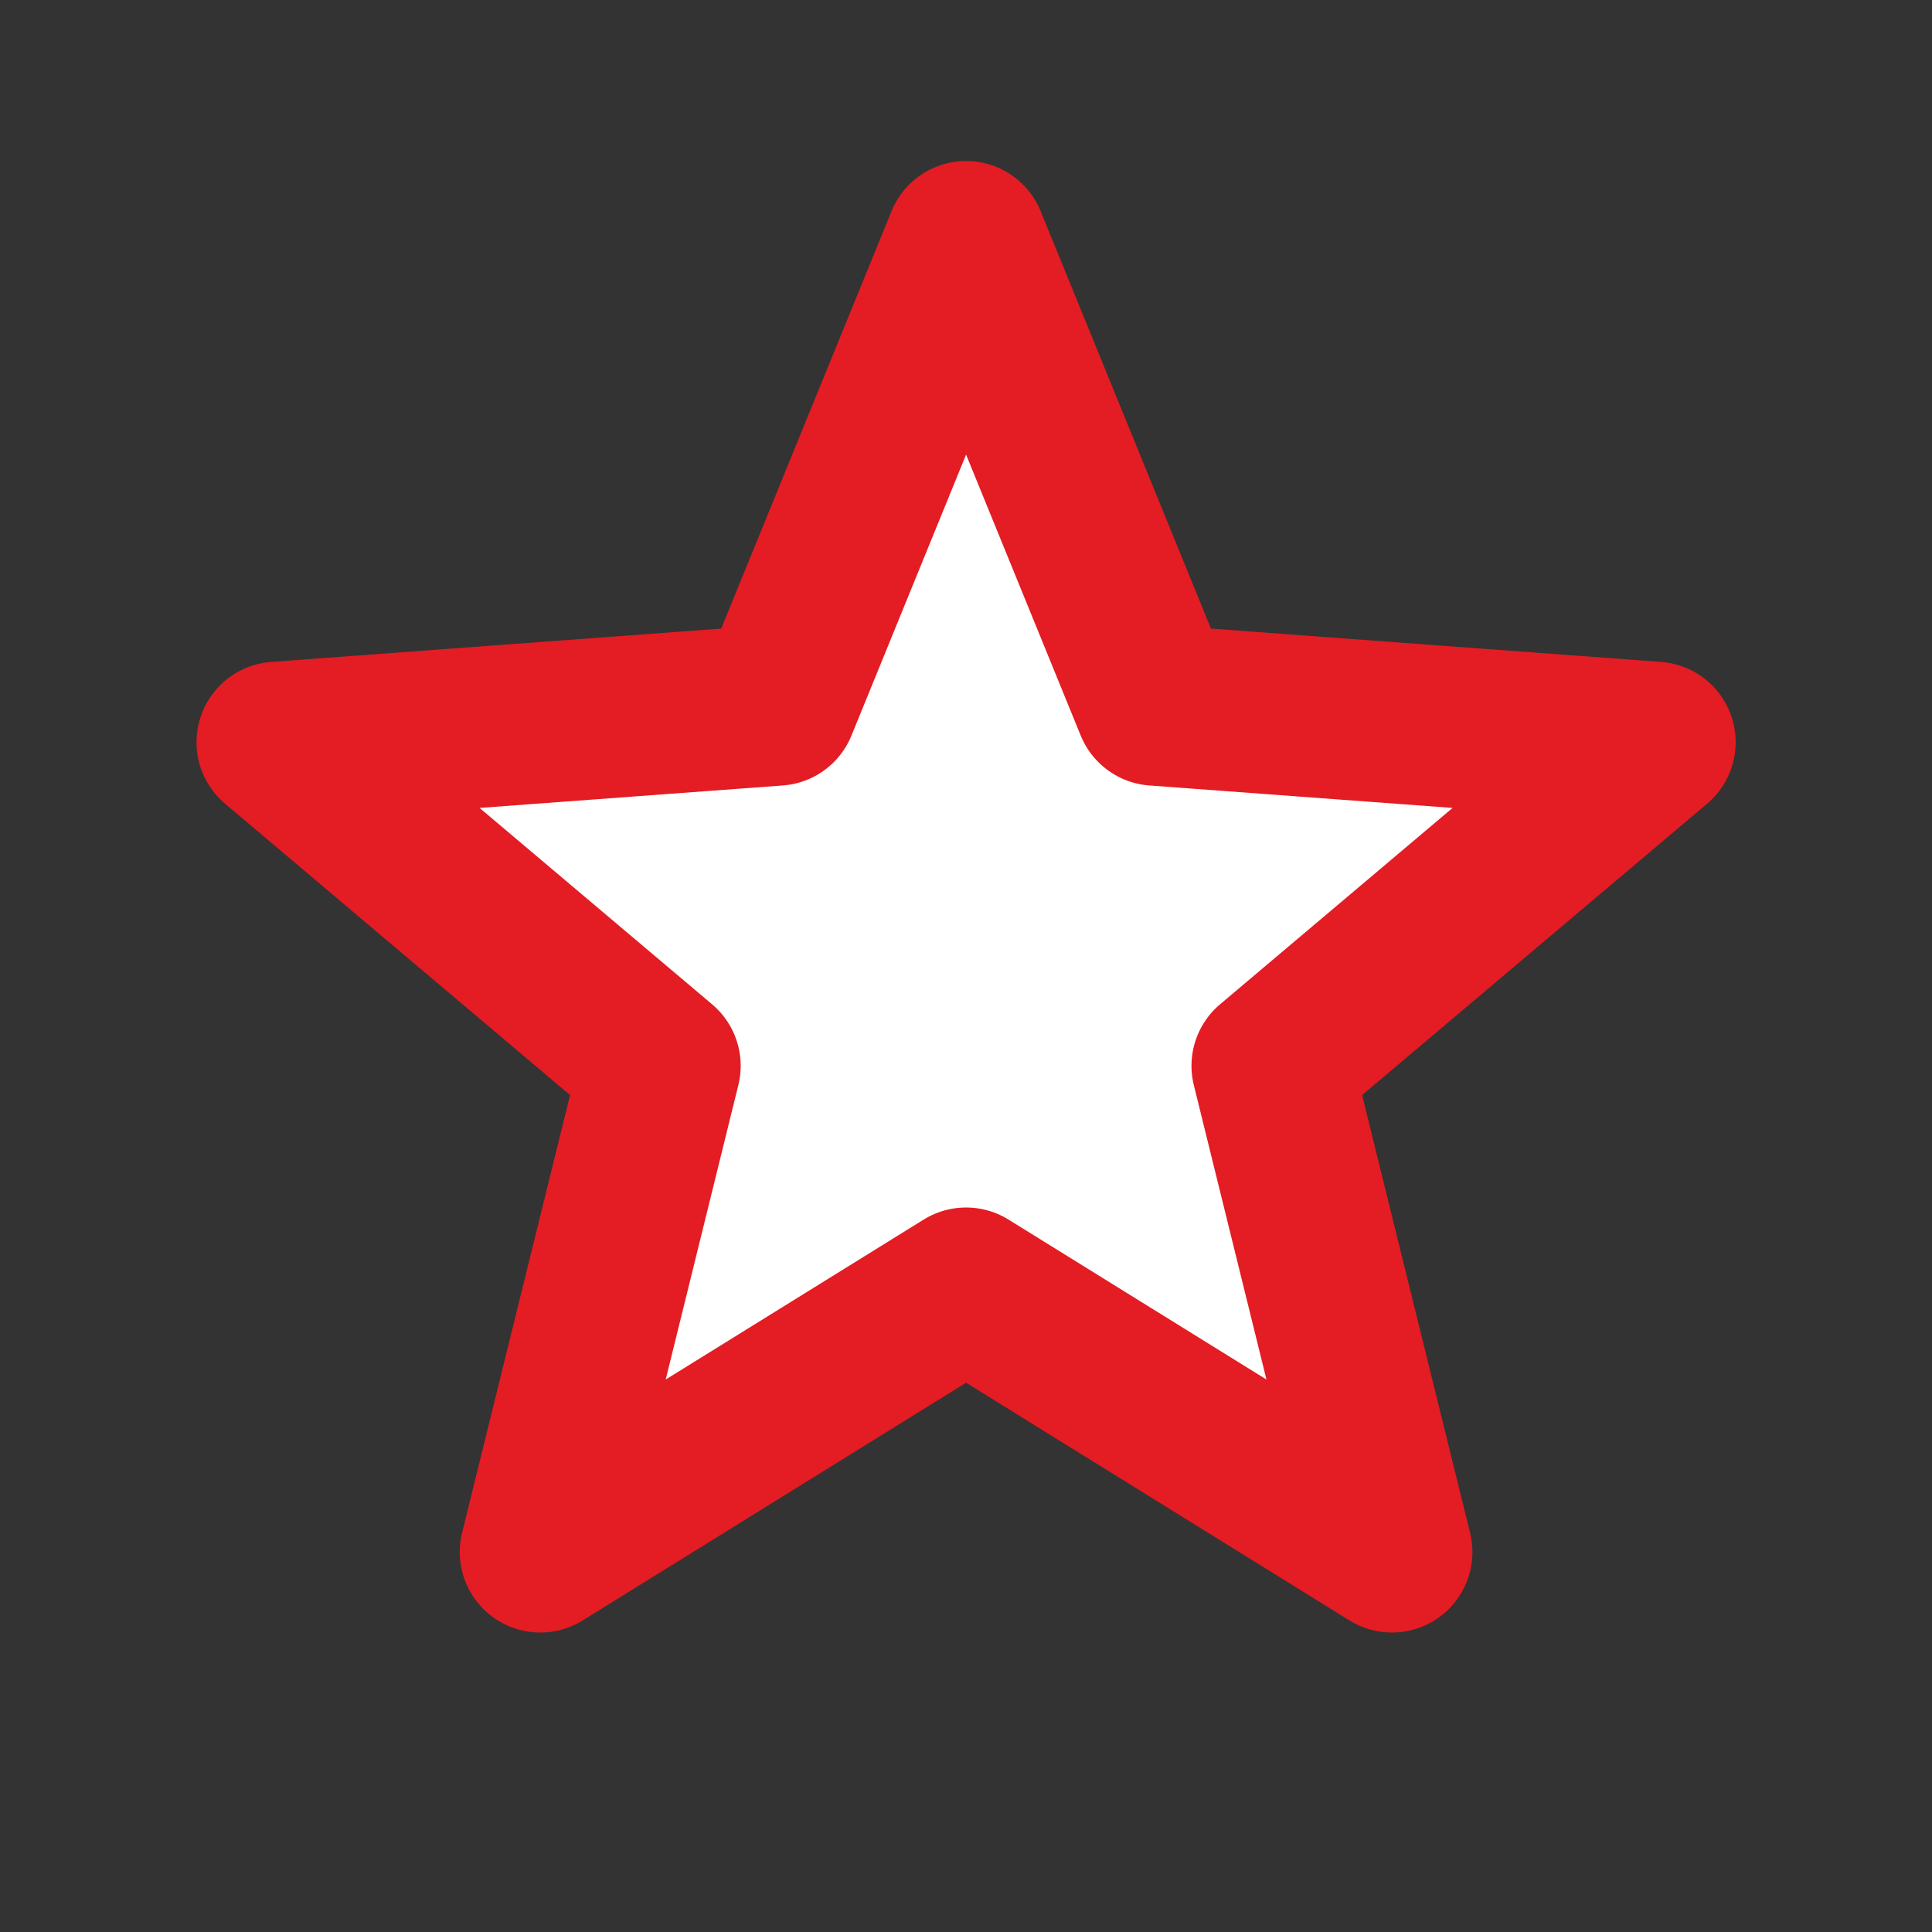 <svg width="24" height="24" viewBox="0 0 24 24" fill="none" xmlns="http://www.w3.org/2000/svg">
<rect x="0" y="0" width="24" height="24" fill="#333333" stroke="none"/>
<path d="M12.001 3L14.351 8.76L20.561 9.22L15.801 13.24L17.291 19.28L12.001 16L6.711 19.28L8.201 13.24L3.441 9.22L9.651 8.76L12.001 3Z" fill="white"/>
<path d="M12.001 3L9.651 8.76L3.441 9.22L8.201 13.24L6.711 19.28L12.001 16M12.001 3L14.351 8.76L20.561 9.22L15.801 13.24L17.291 19.28L12.001 16" stroke="#E41C23" stroke-width="2" stroke-linecap="round" stroke-linejoin="round"/>
</svg>
